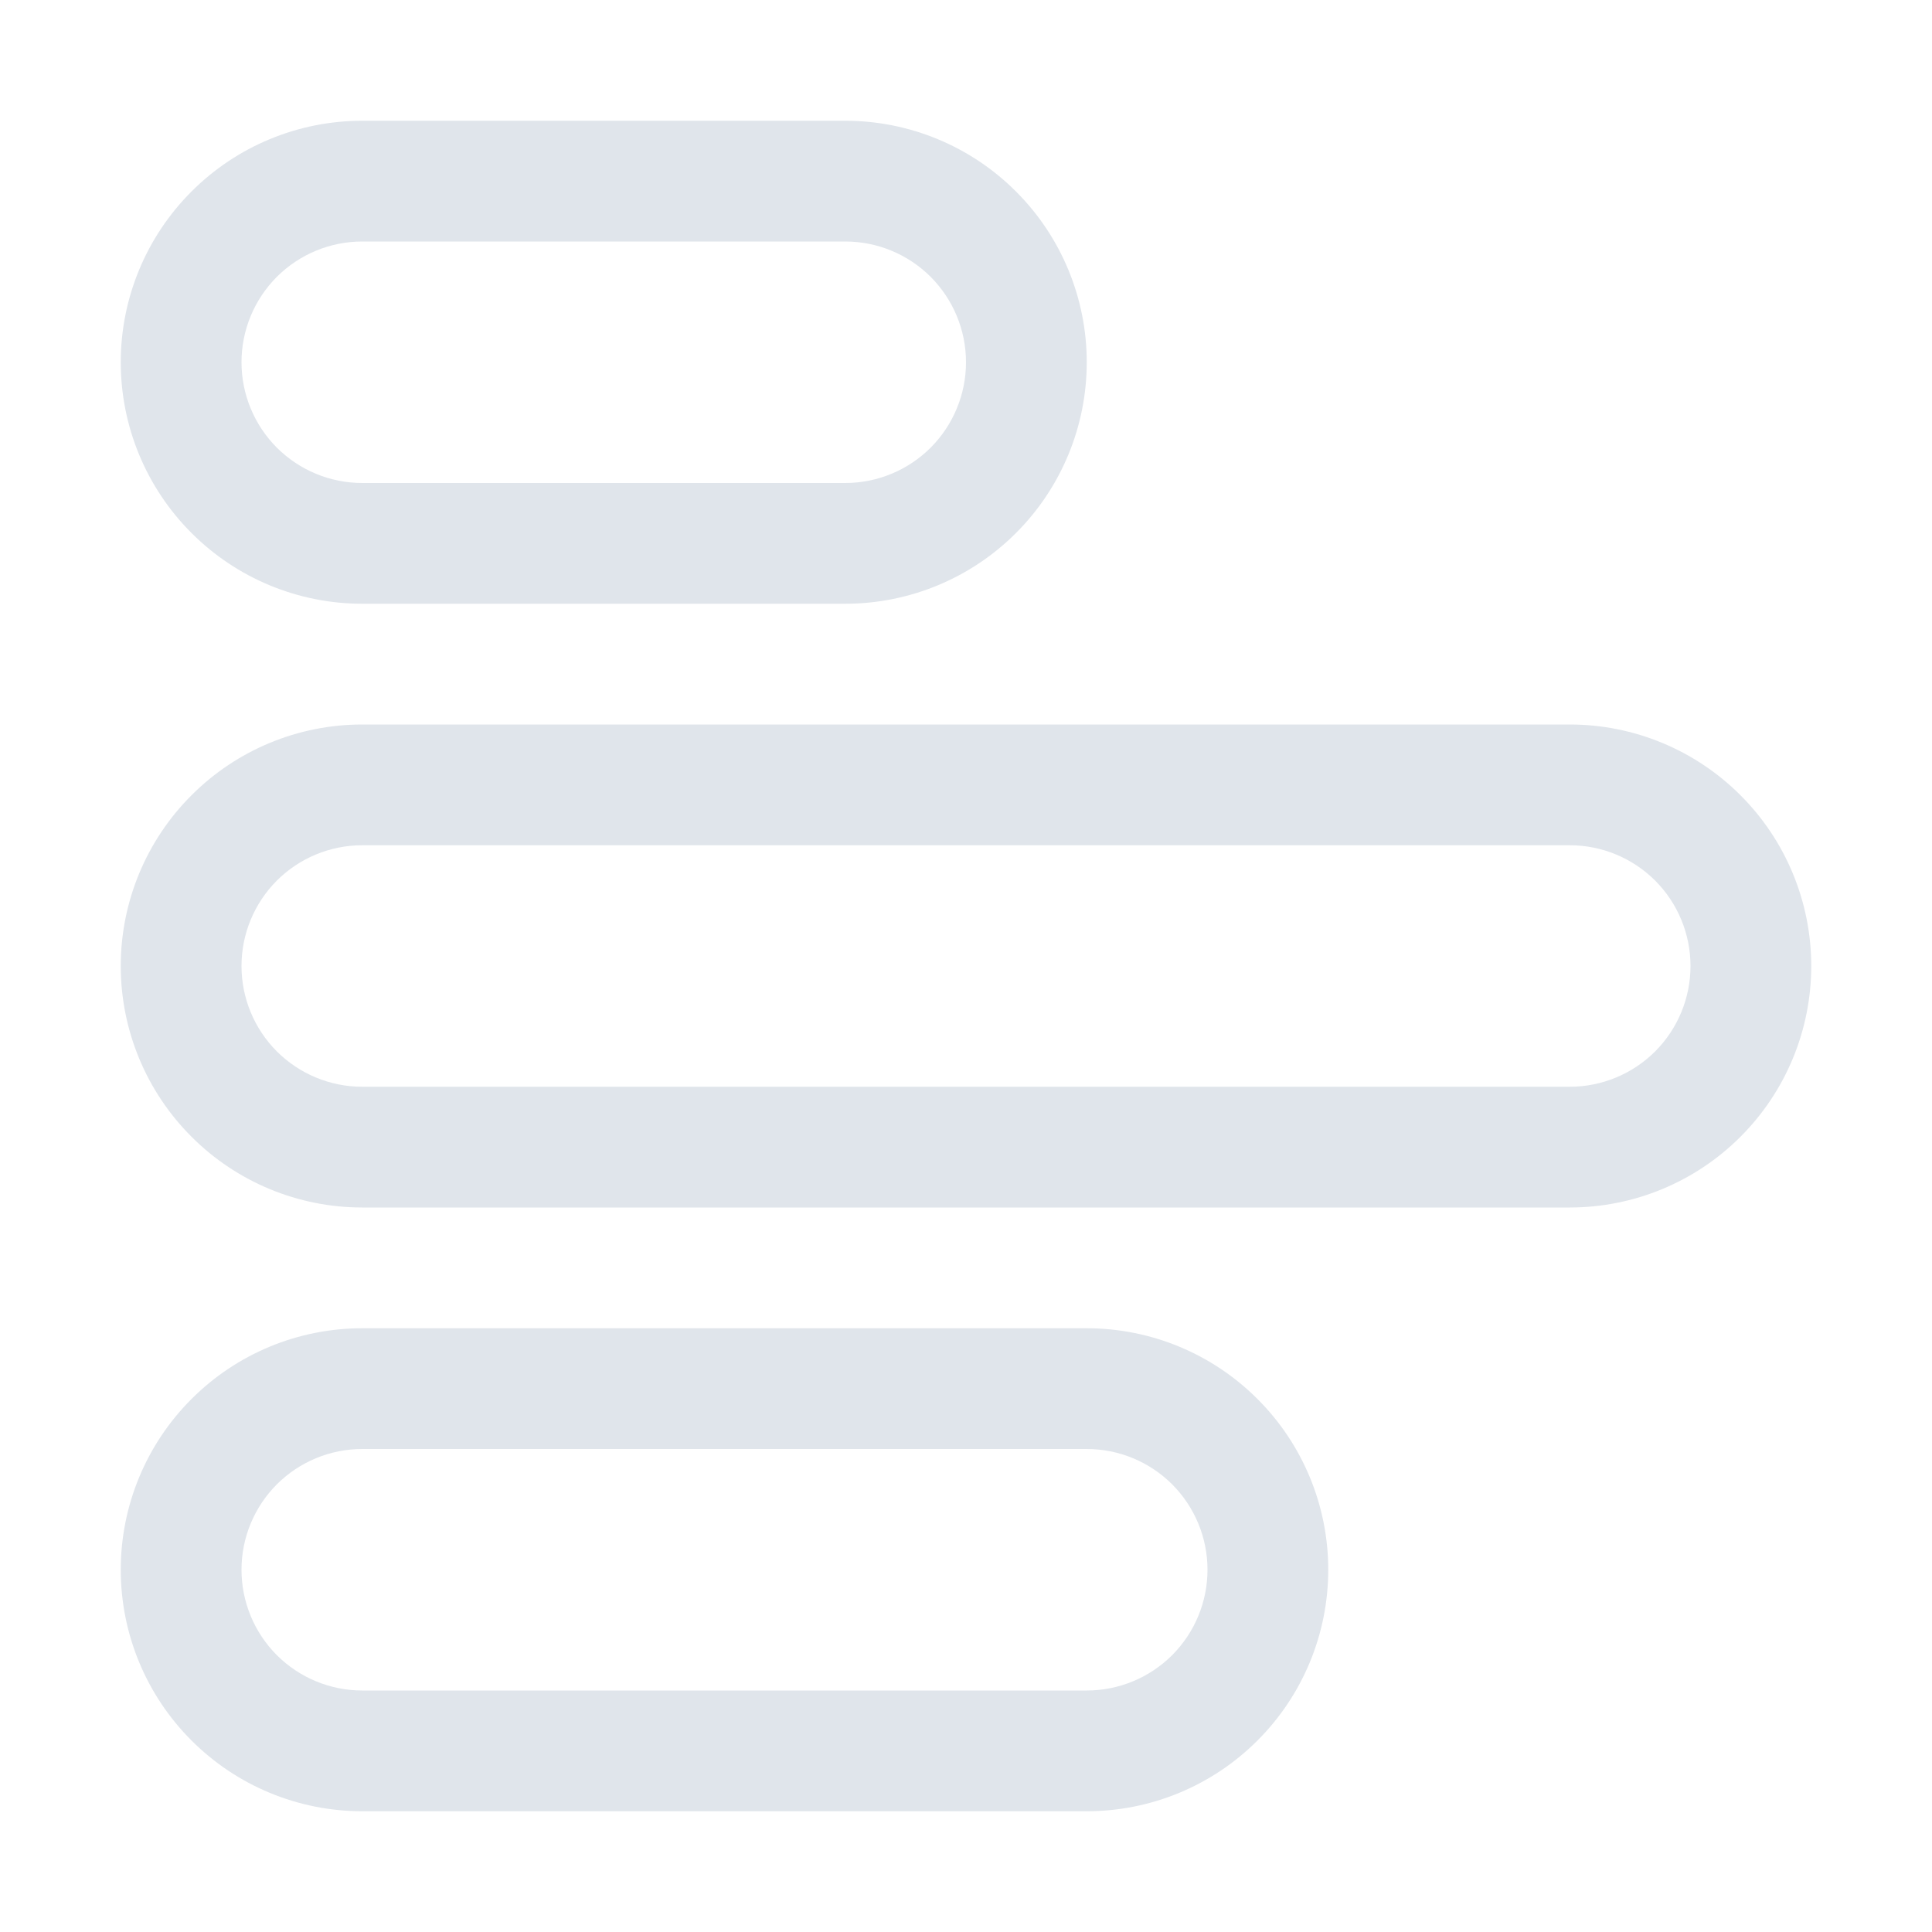 <svg width="24" height="24" viewBox="0 0 24 24" fill="none" xmlns="http://www.w3.org/2000/svg">
<g id="fluent:poll-horizontal-16-regular">
<path id="Vector" d="M22.5 12C22.5 11.204 22.184 10.441 21.621 9.879C21.059 9.316 20.296 9 19.5 9H4.5C3.704 9 2.941 9.316 2.379 9.879C1.816 10.441 1.5 11.204 1.5 12C1.5 12.796 1.816 13.559 2.379 14.121C2.941 14.684 3.704 15 4.5 15H19.5C20.296 15 21.059 14.684 21.621 14.121C22.184 13.559 22.5 12.796 22.5 12ZM19.5 13.5H4.5C4.102 13.5 3.721 13.342 3.439 13.061C3.158 12.779 3 12.398 3 12C3 11.602 3.158 11.221 3.439 10.939C3.721 10.658 4.102 10.5 4.5 10.5H19.5C19.898 10.5 20.279 10.658 20.561 10.939C20.842 11.221 21 11.602 21 12C21 12.398 20.842 12.779 20.561 13.061C20.279 13.342 19.898 13.5 19.5 13.5ZM13.5 4.5C13.5 3.704 13.184 2.941 12.621 2.379C12.059 1.816 11.296 1.5 10.5 1.5H4.5C3.704 1.5 2.941 1.816 2.379 2.379C1.816 2.941 1.5 3.704 1.5 4.5C1.5 5.296 1.816 6.059 2.379 6.621C2.941 7.184 3.704 7.5 4.5 7.5H10.5C11.296 7.5 12.059 7.184 12.621 6.621C13.184 6.059 13.5 5.296 13.5 4.5ZM4.5 6C4.102 6 3.721 5.842 3.439 5.561C3.158 5.279 3 4.898 3 4.5C3 4.102 3.158 3.721 3.439 3.439C3.721 3.158 4.102 3 4.5 3H10.5C10.898 3 11.279 3.158 11.561 3.439C11.842 3.721 12 4.102 12 4.5C12 4.898 11.842 5.279 11.561 5.561C11.279 5.842 10.898 6 10.5 6H4.5ZM13.5 16.5C14.296 16.5 15.059 16.816 15.621 17.379C16.184 17.941 16.5 18.704 16.5 19.5C16.5 20.296 16.184 21.059 15.621 21.621C15.059 22.184 14.296 22.5 13.5 22.5H4.5C3.704 22.5 2.941 22.184 2.379 21.621C1.816 21.059 1.5 20.296 1.5 19.5C1.5 18.704 1.816 17.941 2.379 17.379C2.941 16.816 3.704 16.5 4.5 16.5H13.5ZM13.5 21C13.898 21 14.279 20.842 14.561 20.561C14.842 20.279 15 19.898 15 19.5C15 19.102 14.842 18.721 14.561 18.439C14.279 18.158 13.898 18 13.5 18H4.5C4.102 18 3.721 18.158 3.439 18.439C3.158 18.721 3 19.102 3 19.5C3 19.898 3.158 20.279 3.439 20.561C3.721 20.842 4.102 21 4.5 21H13.5Z" fill="#E0E5EB"/>
</g>
</svg>
